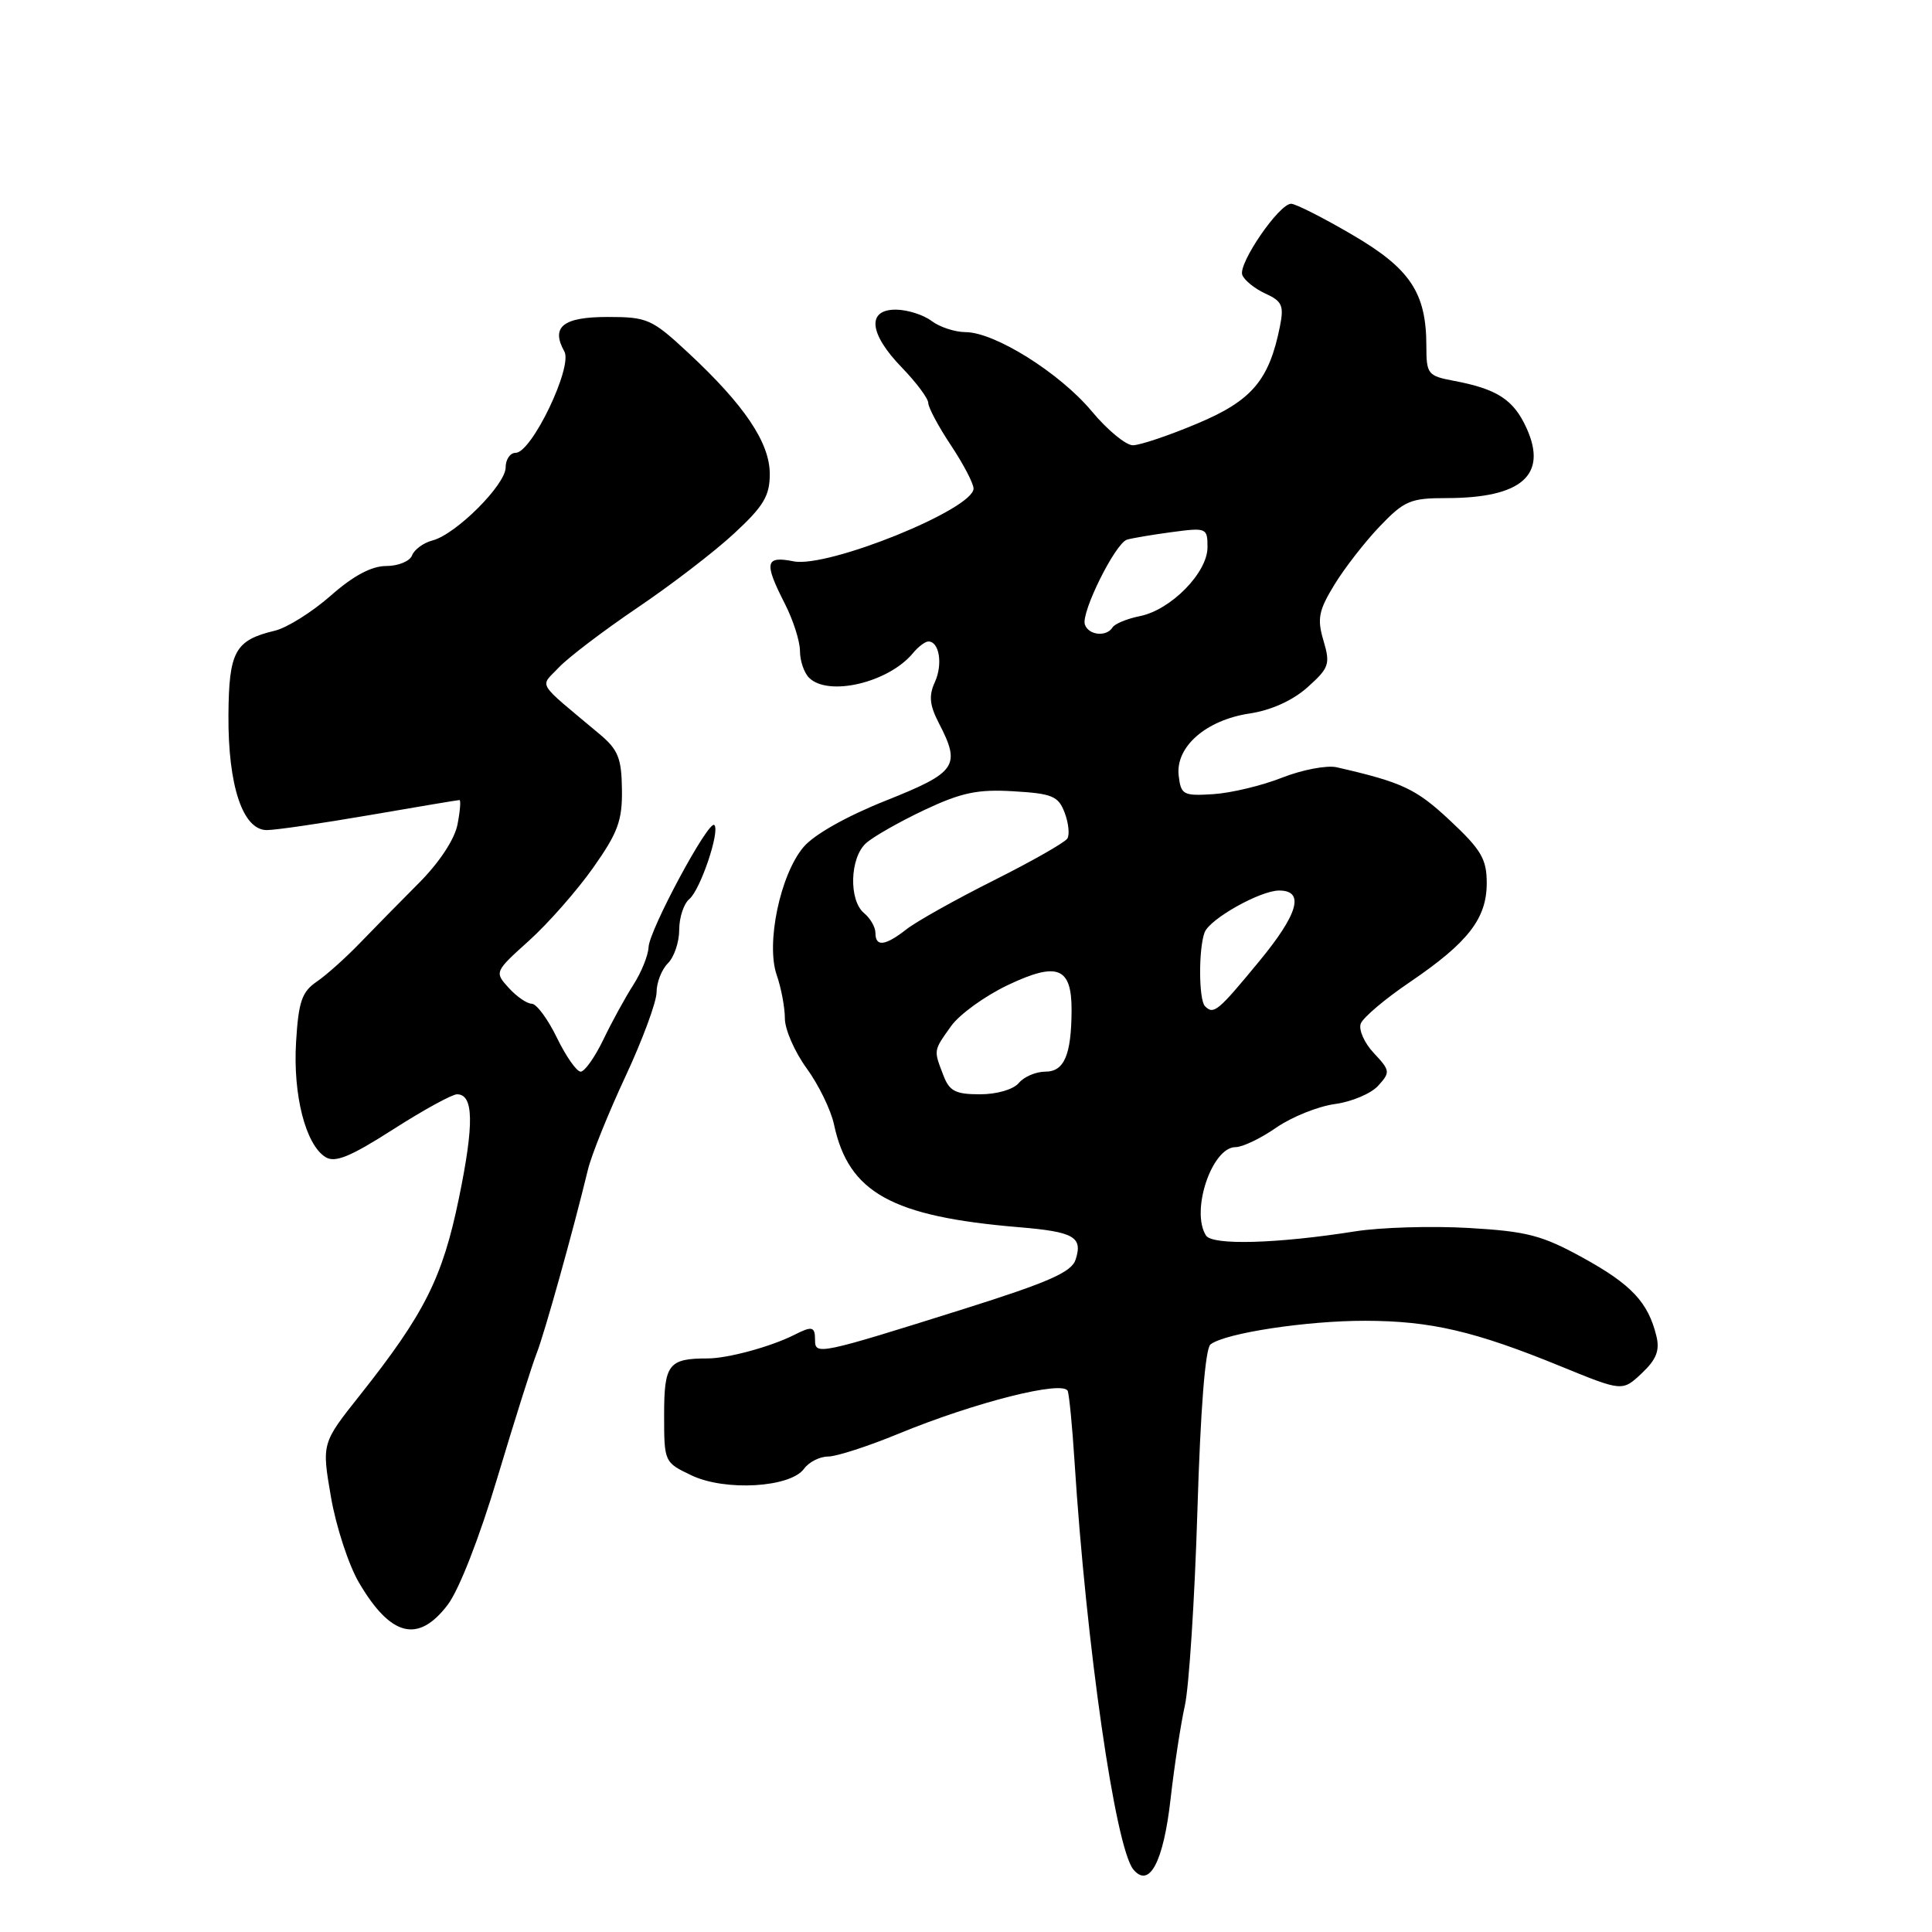<?xml version="1.0" encoding="UTF-8" standalone="no"?>
<!DOCTYPE svg PUBLIC "-//W3C//DTD SVG 1.1//EN" "http://www.w3.org/Graphics/SVG/1.1/DTD/svg11.dtd" >
<svg xmlns="http://www.w3.org/2000/svg" xmlns:xlink="http://www.w3.org/1999/xlink" version="1.1" viewBox="0 0 256 256">
 <g >
 <path fill="currentColor"
d=" M 155.11 238.35 C 155.60 234.03 156.45 228.47 157.00 226.00 C 157.55 223.53 158.30 211.94 158.66 200.25 C 159.07 186.74 159.70 178.68 160.40 178.14 C 162.35 176.64 173.12 175.00 180.92 175.01 C 189.59 175.03 195.41 176.38 206.87 181.07 C 214.97 184.38 214.97 184.38 217.54 181.97 C 219.48 180.14 219.95 178.94 219.48 177.03 C 218.39 172.56 216.16 170.19 209.76 166.67 C 204.32 163.67 202.34 163.16 194.58 162.71 C 189.67 162.43 182.92 162.63 179.58 163.16 C 169.19 164.80 160.64 165.04 159.80 163.71 C 157.74 160.47 160.58 152.00 163.72 152.00 C 164.64 152.00 167.07 150.84 169.12 149.41 C 171.18 147.99 174.67 146.59 176.89 146.29 C 179.10 145.99 181.69 144.90 182.62 143.86 C 184.24 142.08 184.21 141.85 182.04 139.54 C 180.78 138.20 180.00 136.44 180.31 135.63 C 180.62 134.82 183.56 132.33 186.85 130.11 C 194.55 124.87 197.00 121.71 197.00 117.00 C 197.00 113.83 196.27 112.59 192.12 108.71 C 187.63 104.51 185.82 103.66 177.13 101.67 C 175.83 101.37 172.57 101.99 169.89 103.04 C 167.22 104.10 163.11 105.08 160.76 105.23 C 156.78 105.48 156.48 105.32 156.18 102.76 C 155.75 98.95 159.80 95.41 165.59 94.54 C 168.44 94.11 171.29 92.82 173.25 91.07 C 176.12 88.50 176.29 88.01 175.37 84.89 C 174.51 82.00 174.72 80.91 176.80 77.50 C 178.14 75.30 180.85 71.81 182.82 69.75 C 186.07 66.35 186.90 66.00 191.64 66.00 C 201.61 66.00 205.10 62.96 202.28 56.74 C 200.56 52.95 198.39 51.54 192.59 50.45 C 189.20 49.81 189.00 49.56 189.00 45.86 C 189.00 38.80 186.87 35.59 179.17 31.10 C 175.31 28.84 171.67 27.00 171.08 27.00 C 169.48 27.00 164.04 34.94 164.61 36.43 C 164.89 37.15 166.26 38.25 167.67 38.90 C 169.88 39.90 170.15 40.50 169.60 43.24 C 168.17 50.39 165.88 53.09 158.65 56.12 C 154.88 57.71 151.04 59.00 150.11 59.00 C 149.18 59.00 146.72 56.97 144.65 54.48 C 140.41 49.41 131.81 44.02 127.94 44.01 C 126.53 44.00 124.51 43.34 123.44 42.53 C 122.37 41.72 120.26 41.05 118.75 41.03 C 114.82 40.99 115.14 44.21 119.50 48.70 C 121.42 50.69 123.00 52.80 123.00 53.40 C 123.01 54.01 124.35 56.52 126.00 59.00 C 127.65 61.48 128.99 64.05 129.00 64.73 C 129.01 67.47 109.69 75.29 105.16 74.38 C 101.39 73.63 101.20 74.52 104.00 80.00 C 105.10 82.16 106.00 84.97 106.00 86.26 C 106.00 87.55 106.54 89.14 107.20 89.80 C 109.74 92.34 117.71 90.46 120.95 86.57 C 121.66 85.70 122.59 85.00 123.02 85.00 C 124.46 85.00 124.95 88.02 123.88 90.37 C 123.05 92.18 123.17 93.43 124.40 95.81 C 127.35 101.50 126.77 102.34 117.39 106.08 C 112.19 108.15 107.87 110.58 106.47 112.24 C 103.38 115.89 101.47 125.03 102.92 129.20 C 103.51 130.90 104.00 133.49 104.00 134.95 C 104.00 136.41 105.30 139.38 106.88 141.55 C 108.46 143.72 110.10 147.07 110.51 149.00 C 112.44 158.03 118.14 161.20 135.00 162.61 C 142.31 163.22 143.49 163.89 142.53 166.89 C 142.00 168.56 139.02 169.88 127.69 173.45 C 108.63 179.45 108.00 179.58 108.00 177.61 C 108.00 175.76 107.64 175.66 105.24 176.88 C 102.13 178.45 96.42 180.00 93.76 180.00 C 88.58 180.00 88.00 180.76 88.00 187.49 C 88.00 193.73 88.02 193.78 91.64 195.50 C 96.10 197.62 104.71 197.11 106.53 194.63 C 107.18 193.73 108.62 193.00 109.72 193.00 C 110.82 193.00 115.03 191.64 119.08 189.97 C 129.22 185.79 141.02 182.82 141.49 184.34 C 141.69 184.98 142.09 189.10 142.37 193.50 C 143.94 218.13 147.79 244.84 150.18 247.72 C 152.30 250.27 154.17 246.70 155.11 238.35 Z  M 59.32 212.65 C 60.82 210.68 63.54 203.72 65.93 195.72 C 68.17 188.25 70.50 180.87 71.11 179.32 C 72.14 176.71 75.93 163.14 77.90 155.00 C 78.36 153.07 80.60 147.52 82.87 142.65 C 85.14 137.78 87.00 132.75 87.00 131.47 C 87.00 130.19 87.67 128.47 88.50 127.64 C 89.33 126.82 90.00 124.82 90.00 123.19 C 90.00 121.57 90.60 119.75 91.34 119.13 C 92.80 117.92 95.44 110.10 94.65 109.32 C 93.91 108.58 86.04 123.21 85.94 125.50 C 85.89 126.60 84.98 128.85 83.92 130.50 C 82.86 132.15 81.07 135.41 79.95 137.75 C 78.82 140.09 77.47 142.00 76.94 142.00 C 76.41 142.00 74.99 139.97 73.79 137.50 C 72.59 135.03 71.09 133.00 70.46 133.00 C 69.83 133.00 68.45 132.05 67.40 130.89 C 65.51 128.80 65.53 128.76 70.10 124.64 C 72.62 122.37 76.44 118.03 78.58 115.00 C 81.87 110.35 82.47 108.74 82.41 104.60 C 82.36 100.45 81.90 99.32 79.42 97.25 C 70.89 90.10 71.52 91.13 74.06 88.43 C 75.31 87.11 79.97 83.57 84.41 80.56 C 88.86 77.56 94.64 73.13 97.25 70.71 C 101.18 67.08 102.00 65.71 102.00 62.81 C 102.00 58.66 98.64 53.67 91.20 46.75 C 86.37 42.26 85.78 42.00 80.51 42.00 C 74.60 42.00 72.96 43.31 74.78 46.57 C 75.92 48.60 70.45 60.00 68.33 60.00 C 67.60 60.00 67.00 60.87 67.00 61.94 C 67.00 64.23 60.43 70.79 57.32 71.61 C 56.12 71.92 54.90 72.81 54.60 73.59 C 54.31 74.37 52.76 75.00 51.17 75.00 C 49.23 75.00 46.81 76.29 43.81 78.94 C 41.34 81.11 38.02 83.19 36.42 83.57 C 31.14 84.83 30.33 86.30 30.27 94.76 C 30.21 104.12 32.17 110.00 35.36 109.99 C 36.54 109.99 42.67 109.09 49.00 108.00 C 55.33 106.91 60.67 106.01 60.88 106.01 C 61.08 106.00 60.97 107.46 60.62 109.25 C 60.24 111.21 58.22 114.28 55.51 117.00 C 53.04 119.47 49.51 123.08 47.65 125.00 C 45.80 126.92 43.23 129.22 41.95 130.09 C 40.00 131.42 39.55 132.74 39.23 138.09 C 38.81 145.09 40.49 151.68 43.13 153.32 C 44.39 154.11 46.40 153.29 52.06 149.67 C 56.07 147.10 59.90 145.00 60.56 145.00 C 62.77 145.00 62.84 148.92 60.81 158.76 C 58.64 169.32 56.26 174.06 47.69 184.87 C 42.63 191.24 42.63 191.24 43.85 198.34 C 44.52 202.25 46.19 207.35 47.55 209.68 C 51.77 216.87 55.40 217.79 59.32 212.65 Z  M 124.98 142.43 C 123.70 139.09 123.68 139.26 126.02 135.97 C 127.14 134.40 130.55 131.94 133.60 130.50 C 140.13 127.41 142.01 128.16 141.99 133.87 C 141.96 139.79 141.02 142.00 138.51 142.00 C 137.26 142.00 135.68 142.68 135.00 143.50 C 134.28 144.36 132.10 145.00 129.85 145.00 C 126.58 145.00 125.79 144.58 124.98 142.43 Z  M 159.67 133.33 C 158.83 132.49 158.80 125.70 159.62 123.54 C 160.31 121.75 167.00 118.00 169.49 118.00 C 172.91 118.00 172.04 121.09 166.84 127.39 C 161.37 134.03 160.82 134.48 159.67 133.33 Z  M 116.00 123.62 C 116.00 122.86 115.33 121.68 114.50 121.00 C 112.45 119.30 112.60 113.67 114.75 111.73 C 115.71 110.86 119.20 108.88 122.50 107.32 C 127.41 105.01 129.56 104.56 134.31 104.85 C 139.43 105.15 140.24 105.49 141.07 107.68 C 141.59 109.05 141.75 110.59 141.43 111.11 C 141.11 111.63 136.72 114.13 131.67 116.66 C 126.63 119.19 121.43 122.10 120.12 123.13 C 117.28 125.35 116.00 125.50 116.00 123.62 Z  M 143.75 82.75 C 143.22 81.17 147.78 71.99 149.33 71.51 C 149.98 71.31 152.64 70.86 155.25 70.51 C 159.88 69.89 160.00 69.95 160.00 72.52 C 160.00 75.88 155.15 80.82 151.04 81.64 C 149.35 81.98 147.72 82.65 147.42 83.13 C 146.62 84.43 144.23 84.18 143.75 82.75 Z "/>
</g>
</svg>